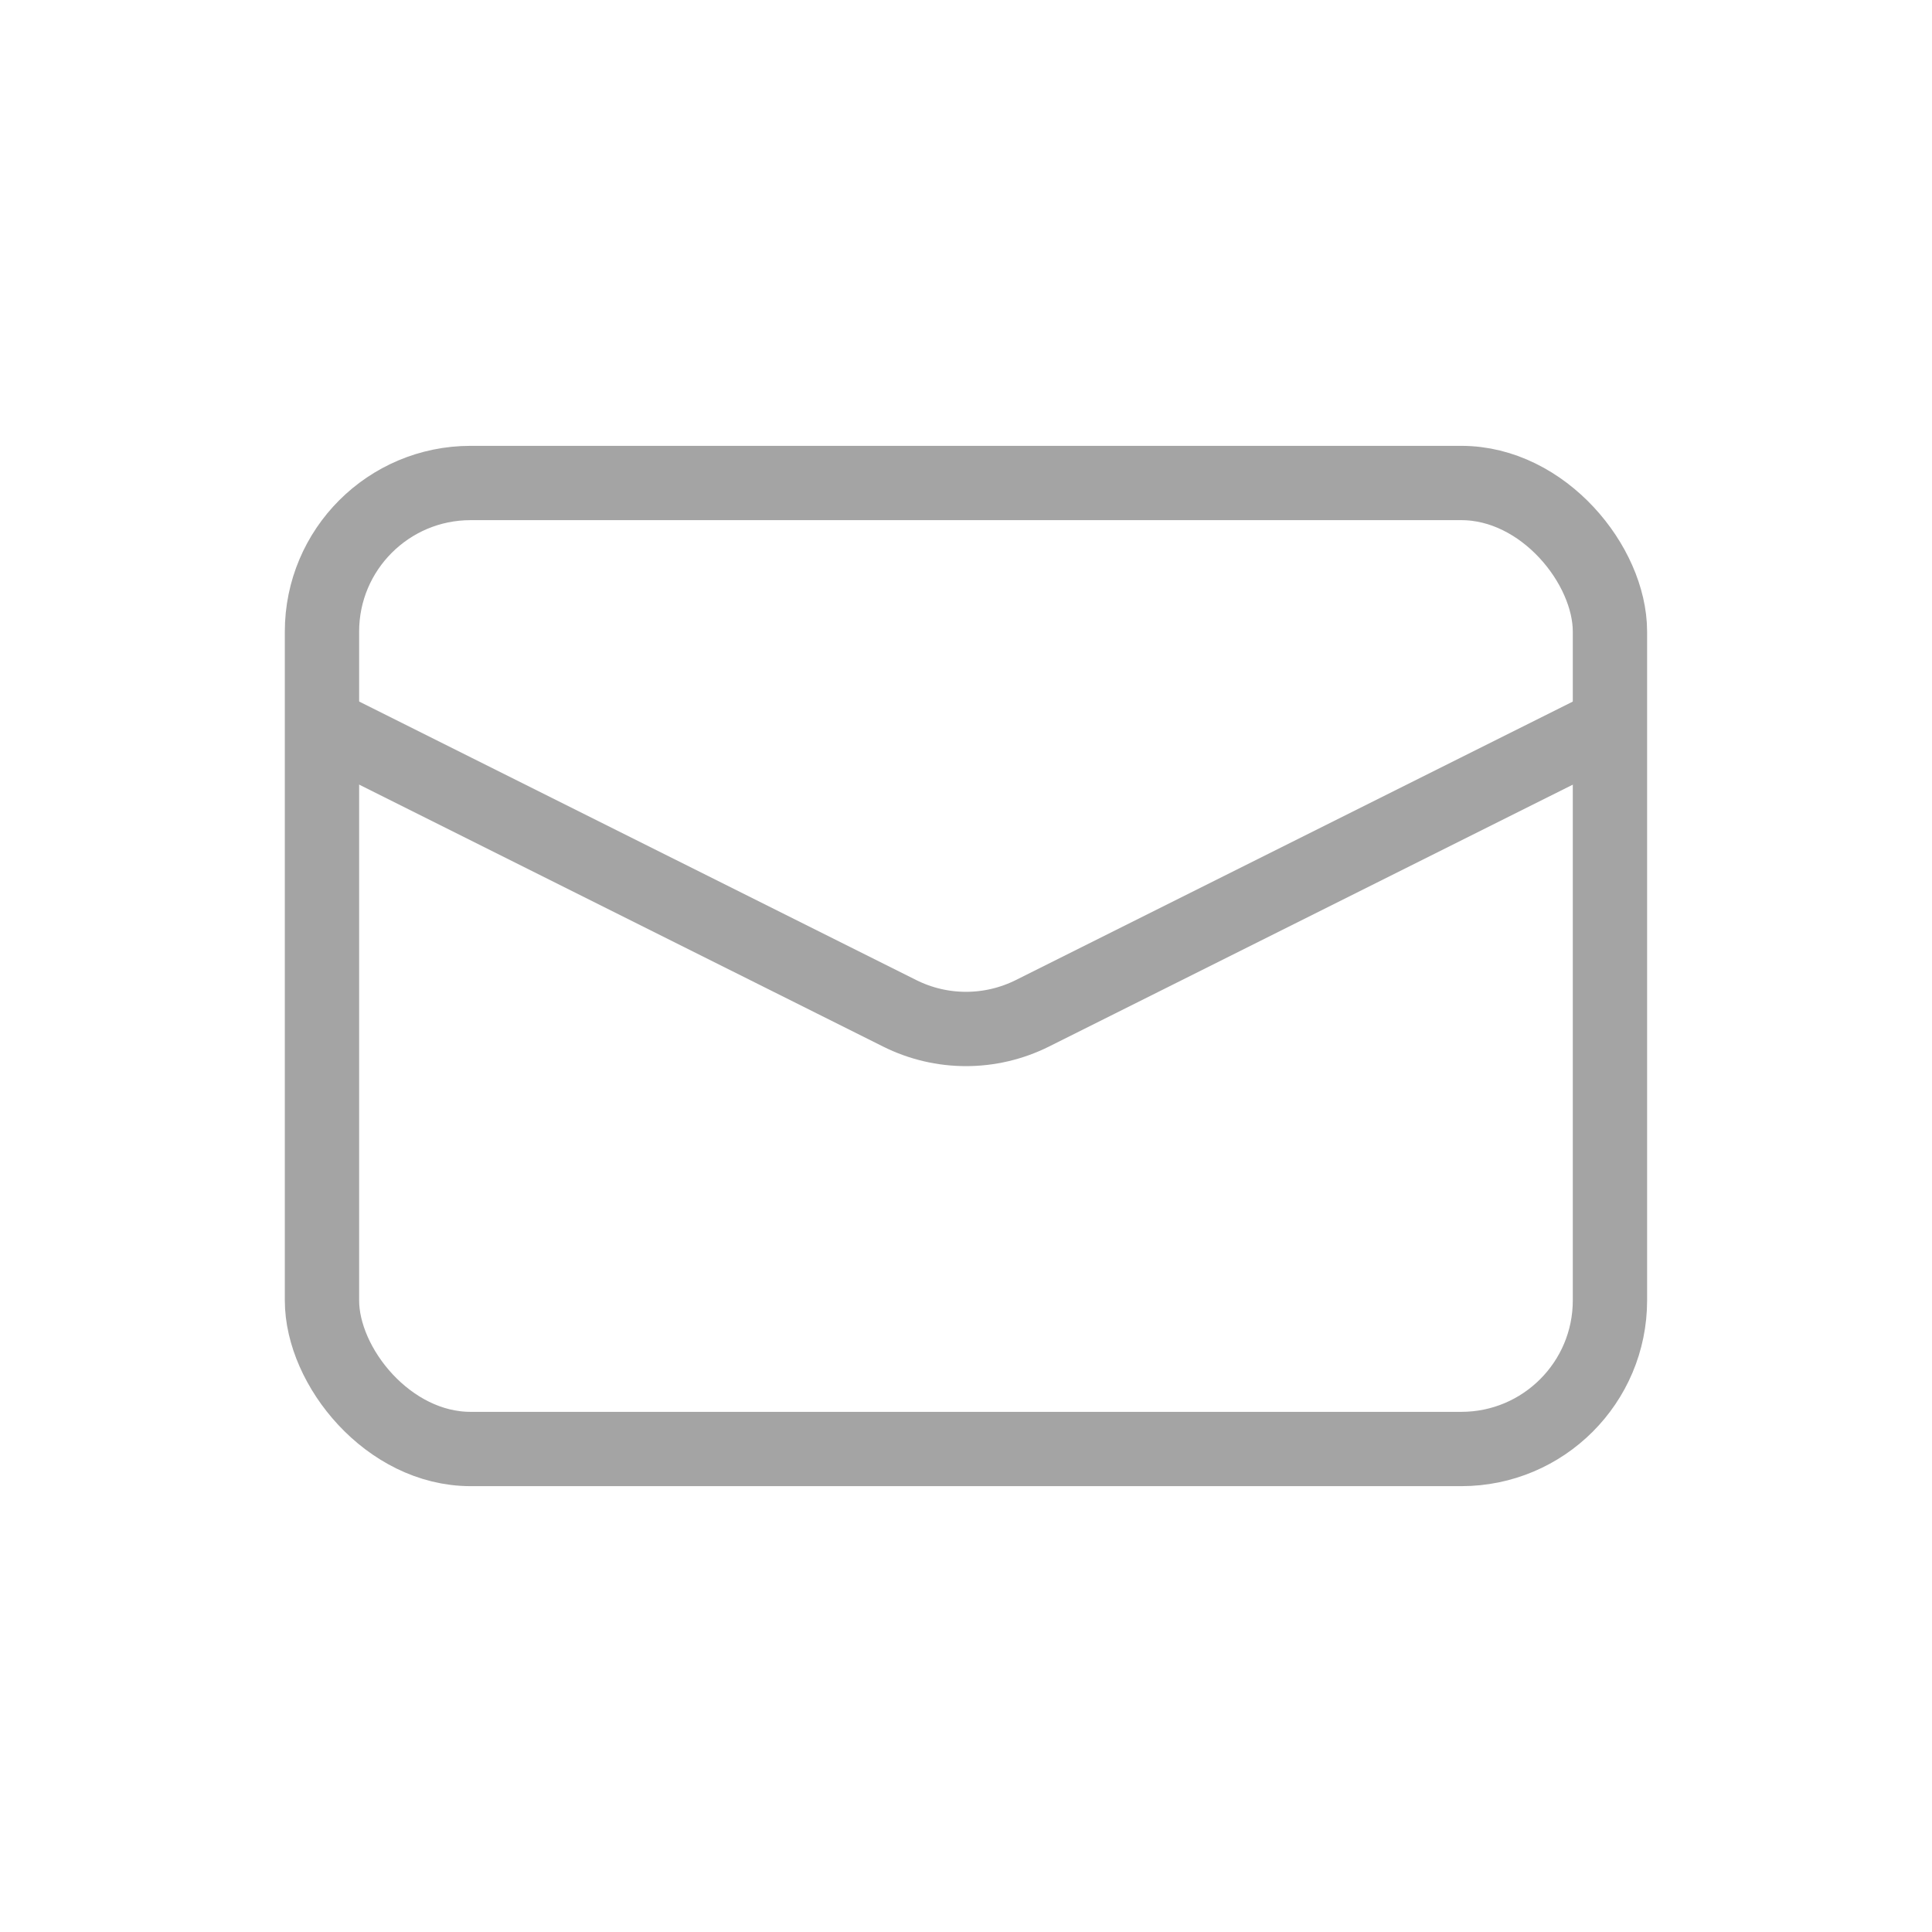 <svg
  width="26"
  height="26"
  viewBox="0 0 26 26"
  fill="none"
  xmlns="http://www.w3.org/2000/svg"
>
<rect x="4.333" y="6.5" width="17.333" height="13" rx="2" stroke="#A4A4A4" />
<path
    d="M4.333 9.75L12.106 13.636C12.669 13.918 13.331 13.918 13.895 13.636L21.667 9.75"
    stroke="#A4A4A4"
  />
</svg>
